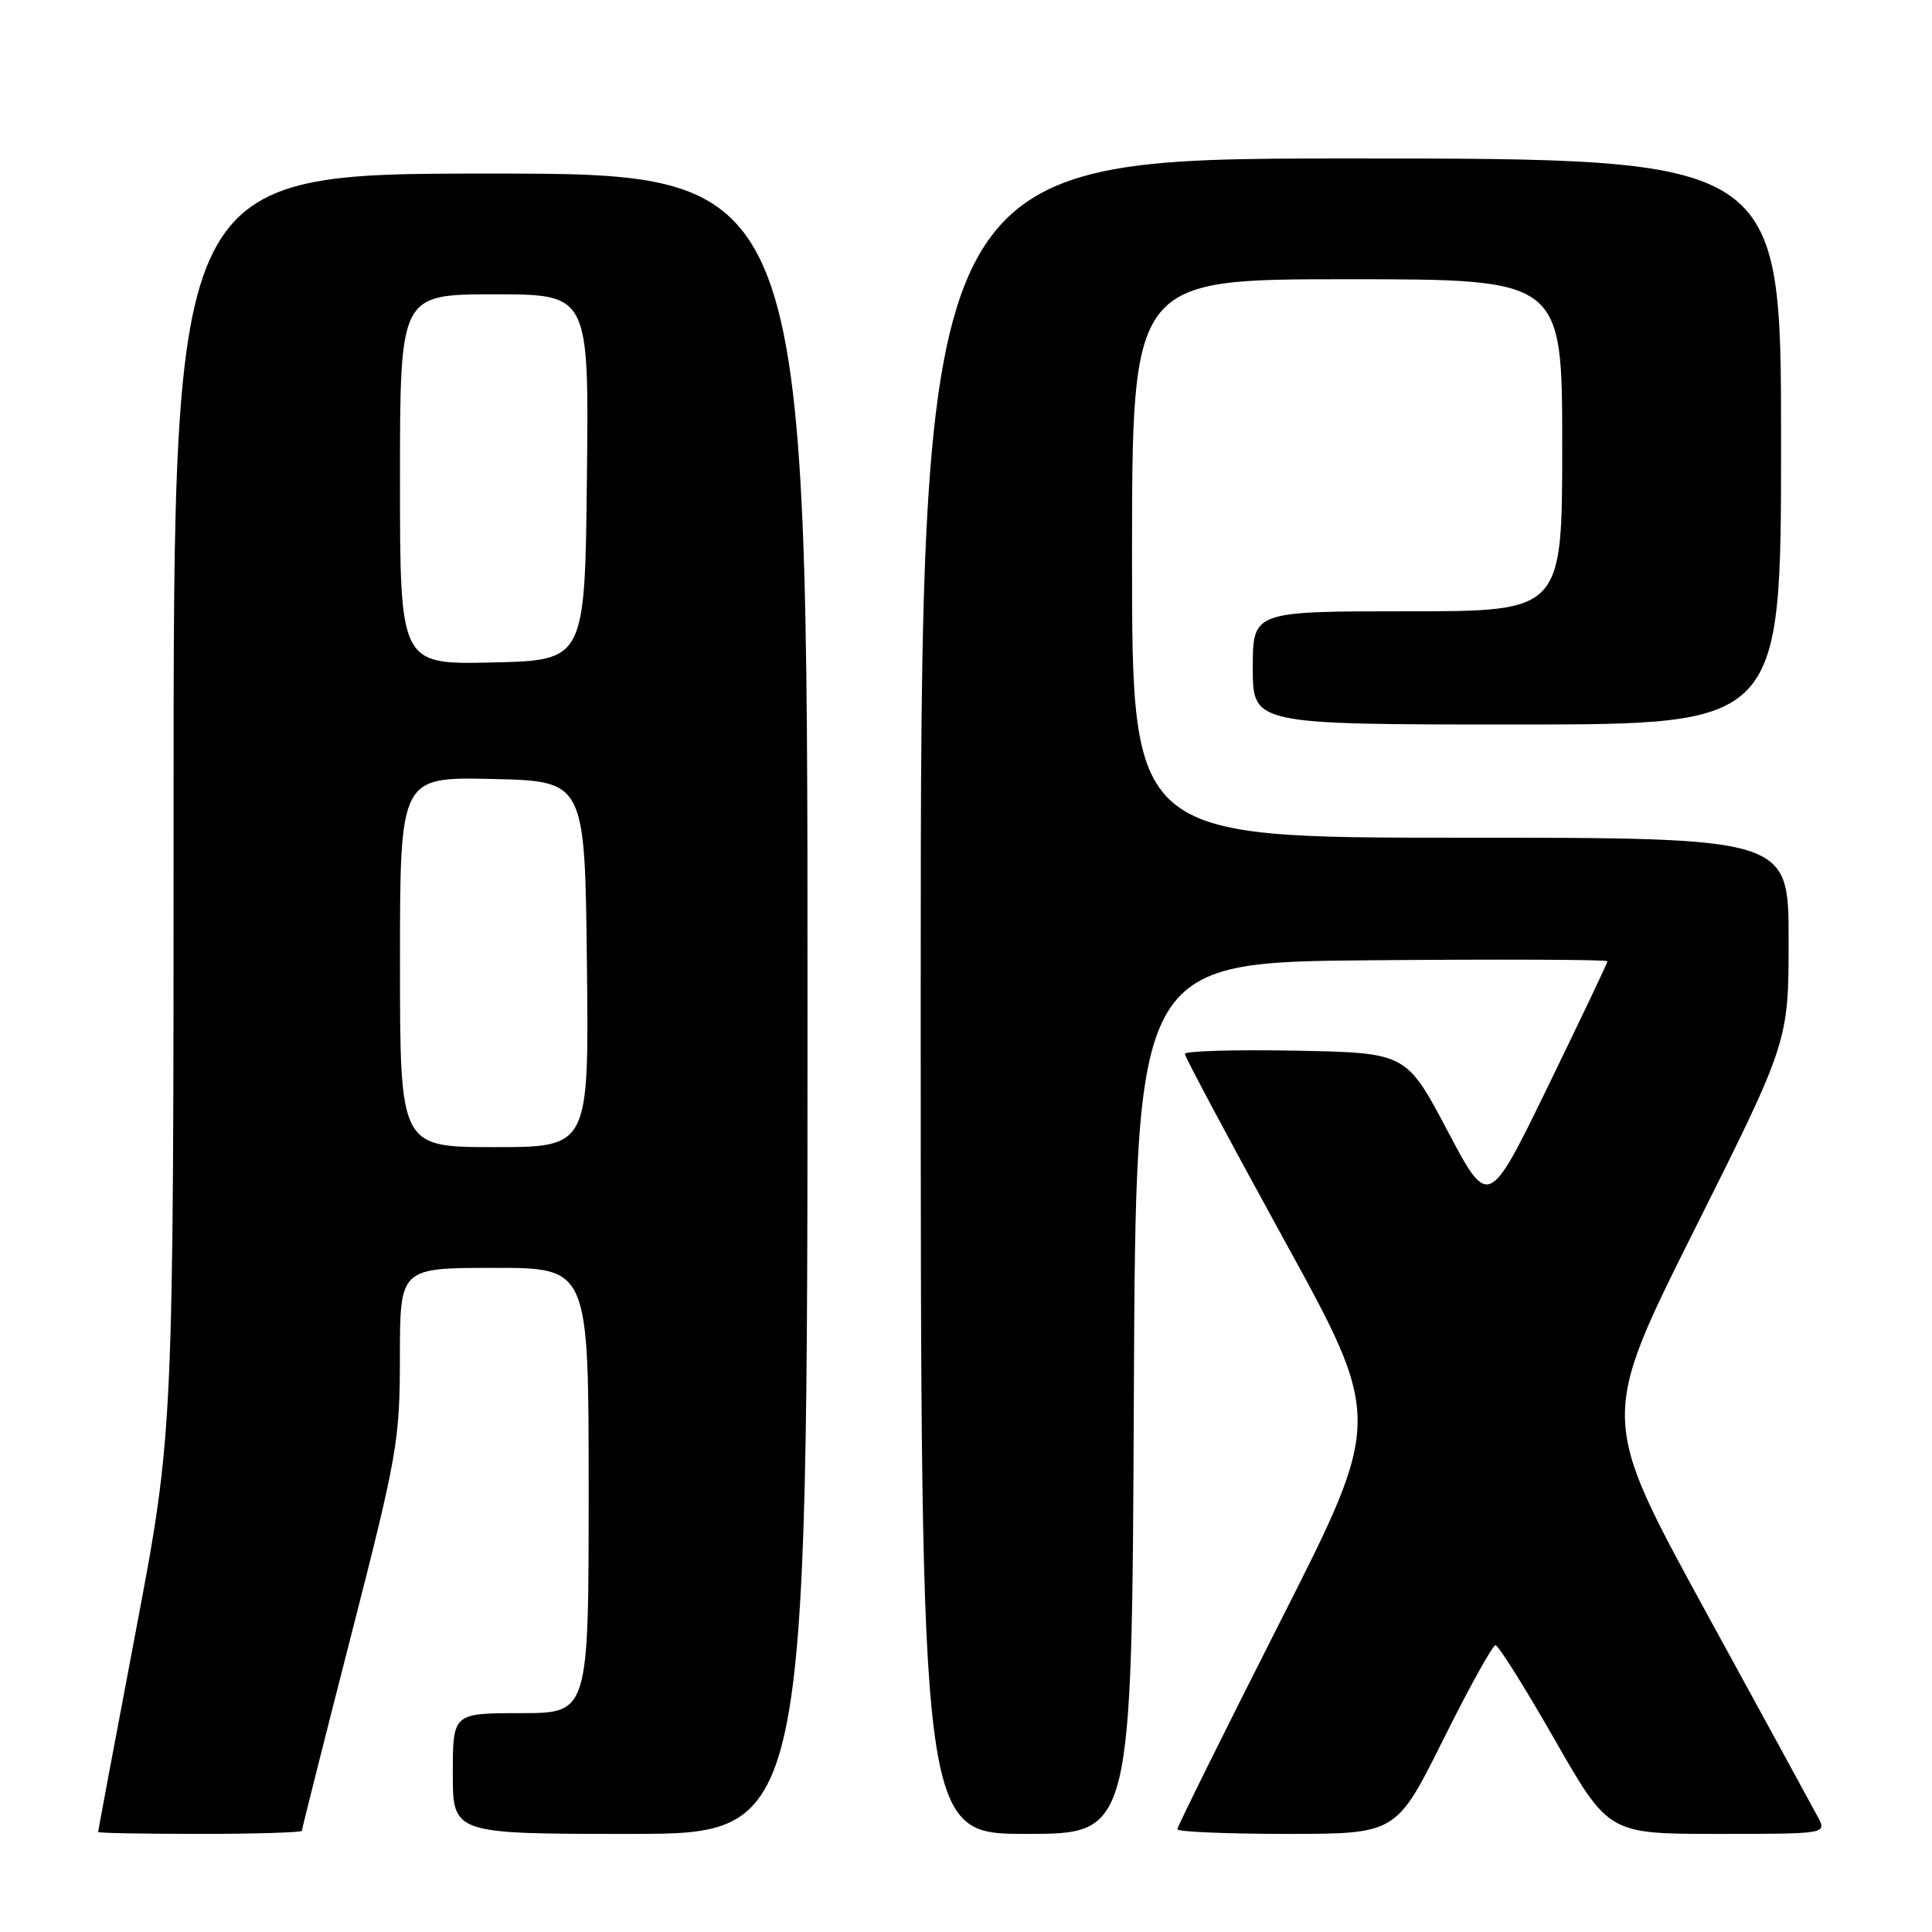 <?xml version="1.0" encoding="UTF-8" standalone="no"?>
<!DOCTYPE svg PUBLIC "-//W3C//DTD SVG 1.1//EN" "http://www.w3.org/Graphics/SVG/1.1/DTD/svg11.dtd" >
<svg xmlns="http://www.w3.org/2000/svg" xmlns:xlink="http://www.w3.org/1999/xlink" version="1.1" viewBox="0 0 256 256">
 <g >
 <path fill="currentColor"
d=" M 40.00 242.59 C 40.00 242.36 42.92 230.77 46.49 216.84 C 52.67 192.73 52.98 190.93 52.99 179.75 C 53.00 168.00 53.00 168.00 65.50 168.00 C 78.00 168.00 78.00 168.00 78.00 197.50 C 78.00 227.00 78.00 227.00 69.00 227.00 C 60.00 227.00 60.00 227.00 60.00 235.00 C 60.00 243.00 60.00 243.00 83.50 243.00 C 107.00 243.00 107.00 243.00 107.00 133.00 C 107.00 23.00 107.00 23.00 65.00 23.00 C 23.00 23.00 23.00 23.00 23.00 106.35 C 23.00 189.70 23.00 189.70 18.00 216.10 C 15.25 230.62 13.00 242.61 13.00 242.75 C 13.00 242.89 19.07 243.00 26.50 243.00 C 33.92 243.00 40.00 242.81 40.00 242.59 Z  M 150.24 185.25 C 150.50 127.50 150.50 127.50 181.75 127.24 C 198.94 127.09 213.00 127.15 213.00 127.37 C 213.00 127.58 209.45 135.04 205.12 143.94 C 197.24 160.13 197.24 160.13 191.79 149.81 C 186.33 139.50 186.33 139.50 171.67 139.22 C 163.60 139.07 157.00 139.26 157.00 139.65 C 157.00 140.03 162.90 151.08 170.11 164.21 C 183.23 188.07 183.23 188.07 169.61 214.92 C 162.13 229.69 156.00 242.05 156.00 242.39 C 156.00 242.72 162.53 243.00 170.51 243.00 C 185.01 243.00 185.01 243.00 191.24 230.50 C 194.66 223.62 197.78 218.00 198.16 218.00 C 198.54 218.00 202.07 223.62 206.00 230.50 C 213.15 243.00 213.15 243.00 227.61 243.00 C 242.07 243.00 242.07 243.00 240.87 240.75 C 240.21 239.51 233.45 227.12 225.84 213.22 C 212.03 187.93 212.03 187.93 224.51 162.97 C 237.00 138.02 237.00 138.02 237.00 124.51 C 237.00 111.00 237.00 111.00 193.50 111.00 C 150.00 111.00 150.00 111.00 150.00 74.00 C 150.00 37.00 150.00 37.00 178.50 37.00 C 207.00 37.00 207.00 37.00 207.00 59.00 C 207.00 81.00 207.00 81.00 186.50 81.00 C 166.00 81.00 166.00 81.00 166.00 88.50 C 166.00 96.00 166.00 96.00 201.00 96.00 C 236.00 96.00 236.00 96.00 236.00 58.50 C 236.00 21.00 236.00 21.00 179.00 21.00 C 122.00 21.00 122.00 21.00 122.00 132.00 C 122.00 243.00 122.00 243.00 135.99 243.00 C 149.98 243.00 149.98 243.00 150.24 185.25 Z  M 53.00 127.47 C 53.00 102.94 53.00 102.94 65.25 103.22 C 77.50 103.50 77.50 103.50 77.77 127.75 C 78.04 152.00 78.04 152.00 65.52 152.00 C 53.00 152.00 53.00 152.00 53.00 127.47 Z  M 53.00 63.53 C 53.00 39.00 53.00 39.00 65.52 39.00 C 78.04 39.00 78.04 39.00 77.77 63.25 C 77.50 87.50 77.50 87.50 65.25 87.78 C 53.00 88.06 53.00 88.06 53.00 63.53 Z "/>
</g>
</svg>
